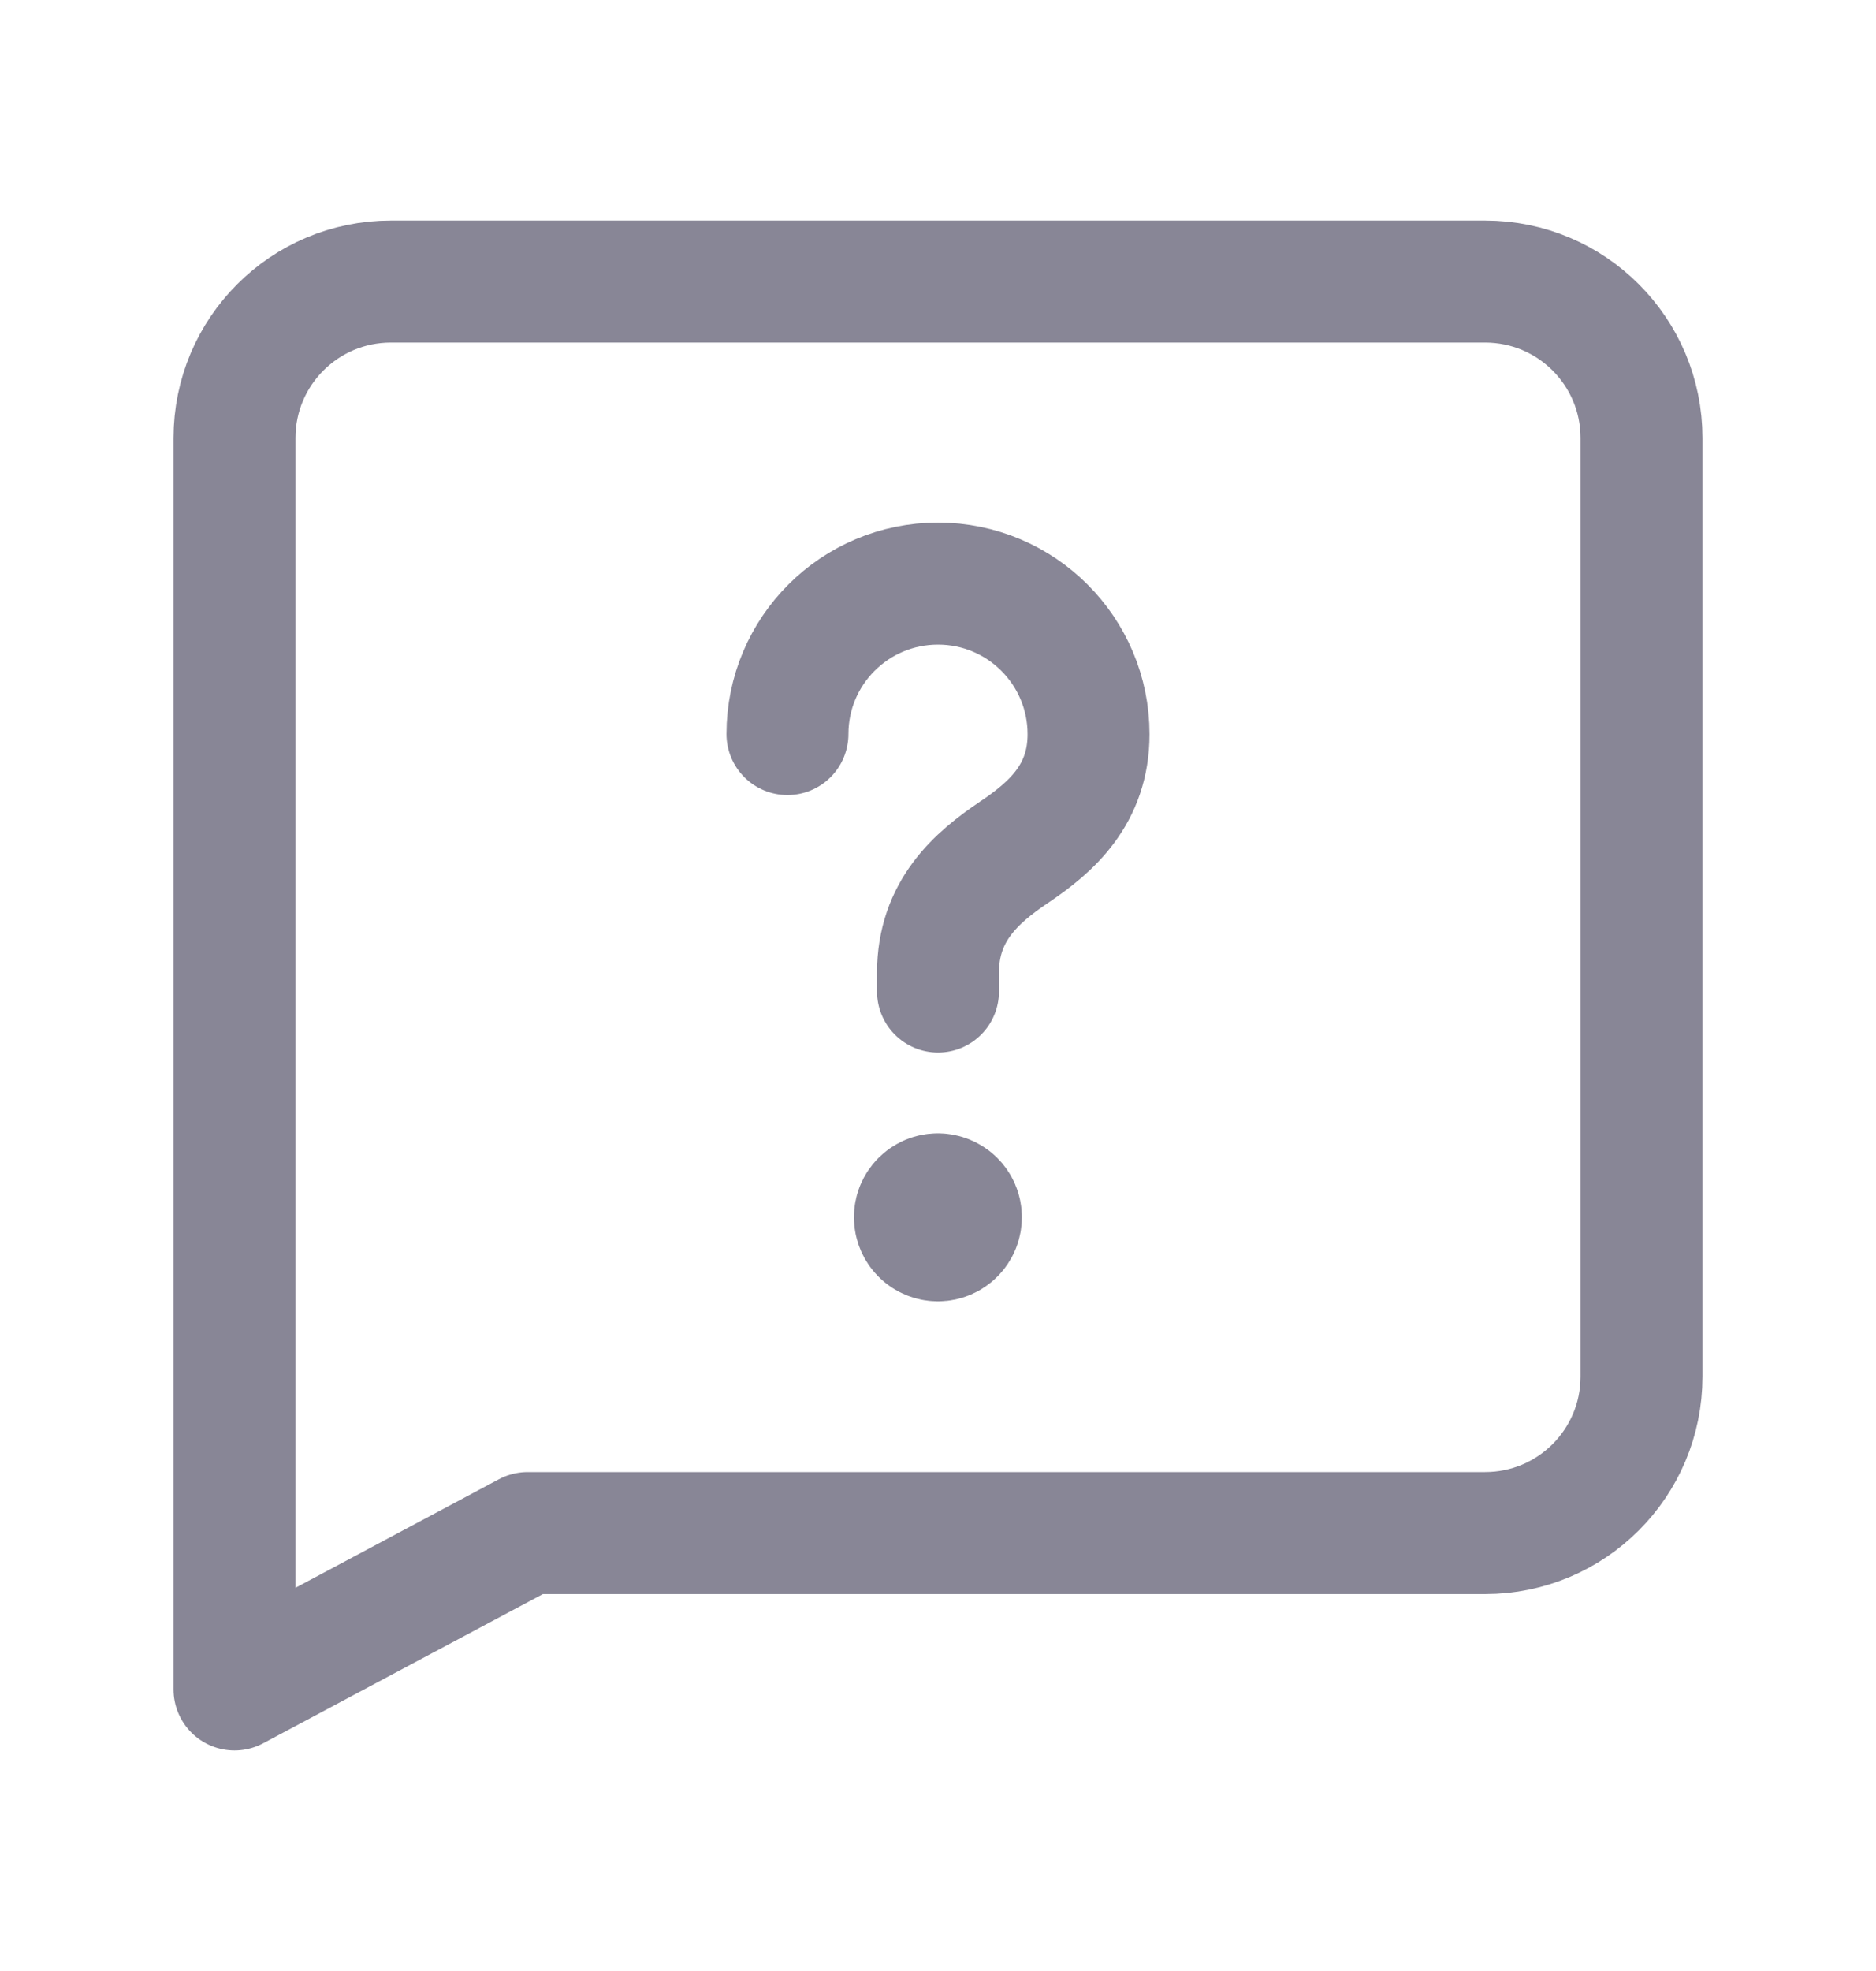 <svg width="20" height="21" viewBox="0 0 20 21" fill="none" xmlns="http://www.w3.org/2000/svg">
<path fill-rule="evenodd" clip-rule="evenodd" d="M2.5 18V4.667C2.5 3.746 3.246 3 4.167 3H15.833C16.754 3 17.5 3.746 17.5 4.667V14.667C17.5 15.588 16.754 16.334 15.833 16.334H5.625L2.5 18Z" stroke="#888696" stroke-width="1.3" stroke-linecap="round" stroke-linejoin="round"/>
<path d="M9.998 12.825C9.918 12.825 9.853 12.89 9.854 12.97C9.854 13.05 9.919 13.115 9.999 13.115C10.079 13.115 10.144 13.05 10.144 12.97C10.145 12.89 10.079 12.825 9.998 12.825" stroke="#888696" stroke-width="1.5" stroke-linecap="round" stroke-linejoin="round"/>
<path d="M10 10.564V10.364C10 9.708 10.405 9.353 10.811 9.08C11.208 8.814 11.605 8.465 11.605 7.823C11.605 6.936 10.887 6.218 10 6.218C9.114 6.218 8.395 6.934 8.395 7.821" stroke="#888696" stroke-width="1.3" stroke-linecap="round" stroke-linejoin="round"/>
</svg>
